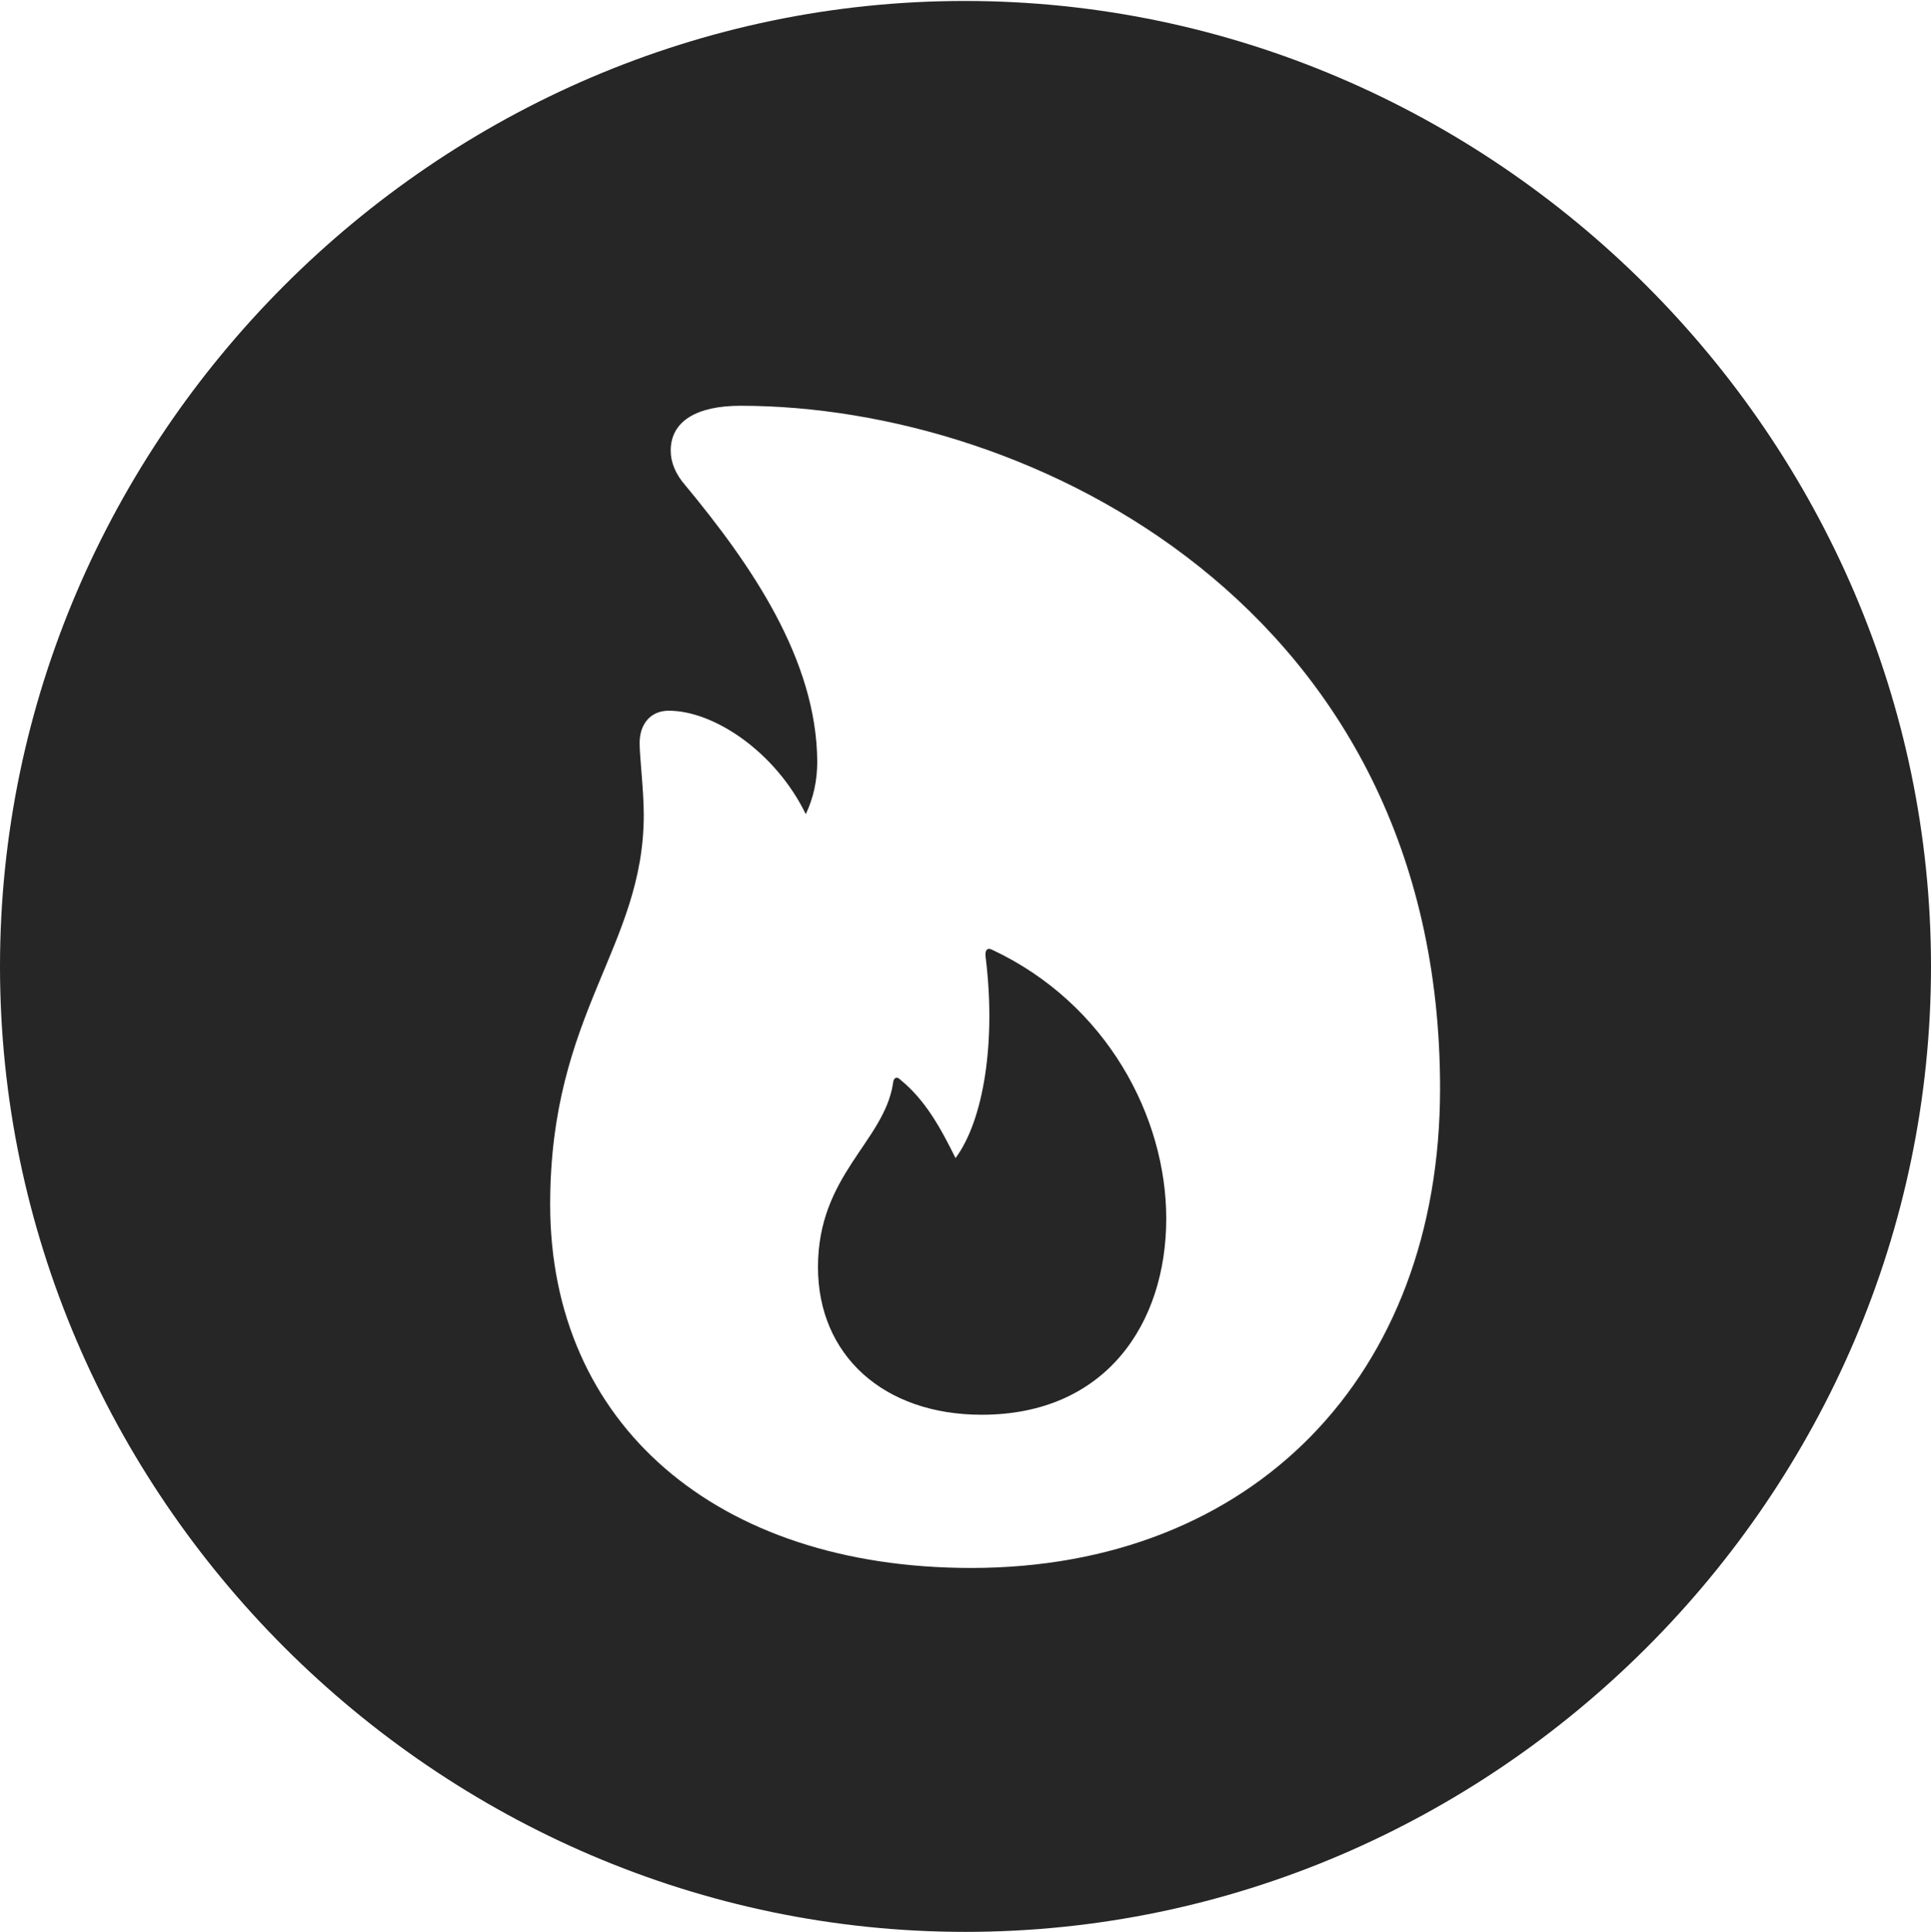 <?xml version="1.0" encoding="UTF-8"?>
<!--Generator: Apple Native CoreSVG 232.5-->
<!DOCTYPE svg
PUBLIC "-//W3C//DTD SVG 1.1//EN"
       "http://www.w3.org/Graphics/SVG/1.1/DTD/svg11.dtd">
<svg version="1.1" xmlns="http://www.w3.org/2000/svg" xmlns:xlink="http://www.w3.org/1999/xlink" width="97.96" height="97.993">
 <g>
  <rect height="97.993" opacity="0" width="97.96" x="0" y="0"/>
  <path d="M97.96 49.021C97.96 75.858 75.825 97.993 48.972 97.993C22.169 97.993 0 75.858 0 49.021C0 22.217 22.135 0.049 48.938 0.049C75.791 0.049 97.96 22.217 97.96 49.021ZM34.025 22.858C34.025 23.436 34.258 24.047 34.795 24.652C38.075 28.615 41.425 33.432 41.459 38.622C41.459 39.593 41.27 40.466 40.878 41.298C39.334 38.131 36.215 36.05 33.925 36.05C33.014 36.05 32.448 36.713 32.448 37.692C32.448 38.391 32.658 40.081 32.658 41.336C32.658 48.044 27.91 51.355 27.91 61.094C27.91 72.203 36.315 79.534 49.27 79.534C63.526 79.534 73.055 69.811 73.055 55.208C73.055 30.832 52.341 20.582 37.57 20.582C35.349 20.582 34.025 21.358 34.025 22.858ZM50.324 48.172C56.167 50.91 59.164 56.674 59.164 61.811C59.164 67.113 56.115 71.762 49.802 71.762C44.827 71.762 41.496 68.743 41.496 64.274C41.496 59.607 44.827 57.928 45.3 54.977C45.315 54.665 45.495 54.567 45.69 54.781C46.93 55.791 47.708 57.192 48.474 58.743C49.893 56.836 50.543 52.863 49.998 48.518C49.964 48.172 50.095 48.06 50.324 48.172Z" fill="#000000" fill-opacity="0.85"/>
 </g>
</svg>
